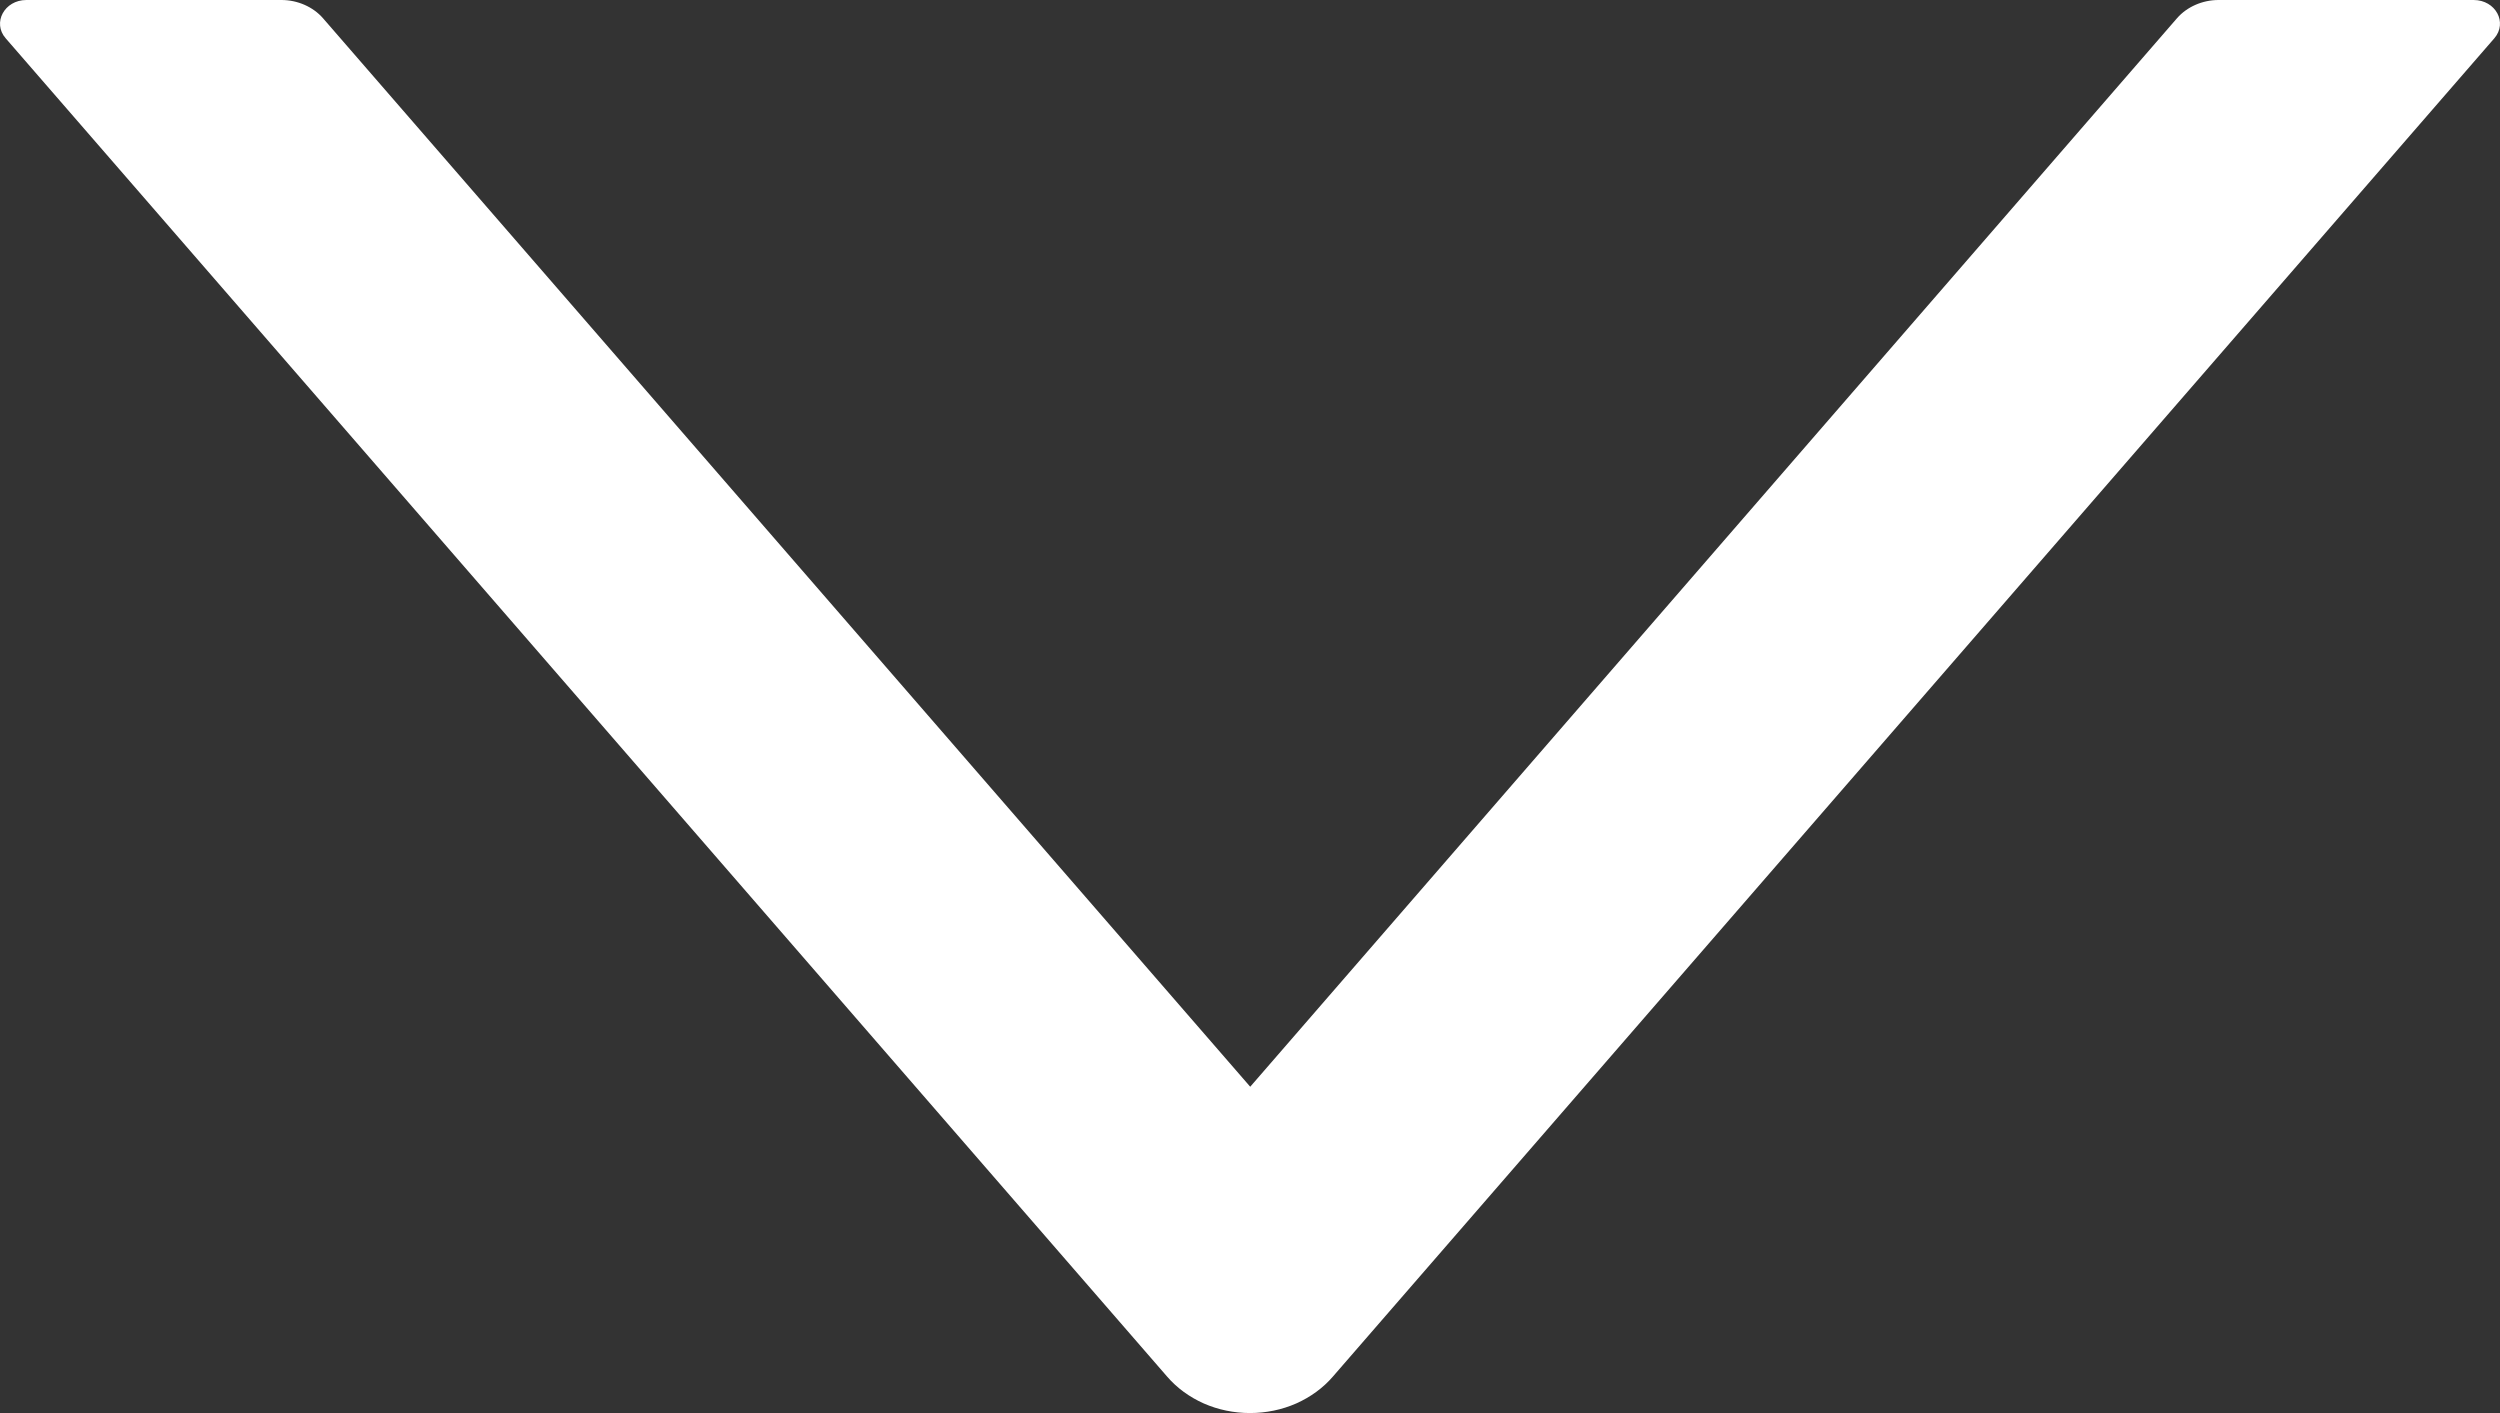 <svg width="23" height="13" viewBox="0 0 23 13" fill="none" xmlns="http://www.w3.org/2000/svg">
<rect x="0" y="0" width="23" height="13" fill="#333333" stroke="none"/>
<path d="M2.589 0H0.243C0.04 0 -0.072 0.21 0.052 0.352L10.737 12.664C10.827 12.769 10.943 12.853 11.075 12.912C11.207 12.97 11.353 13 11.5 13C11.647 13 11.793 12.97 11.925 12.912C12.057 12.853 12.173 12.769 12.263 12.664L22.948 0.352C23.072 0.208 22.96 0 22.757 0H20.411C20.262 0 20.12 0.063 20.029 0.167L11.502 9.998L2.971 0.167C2.88 0.063 2.738 0 2.589 0Z" fill="white"/>
</svg>
